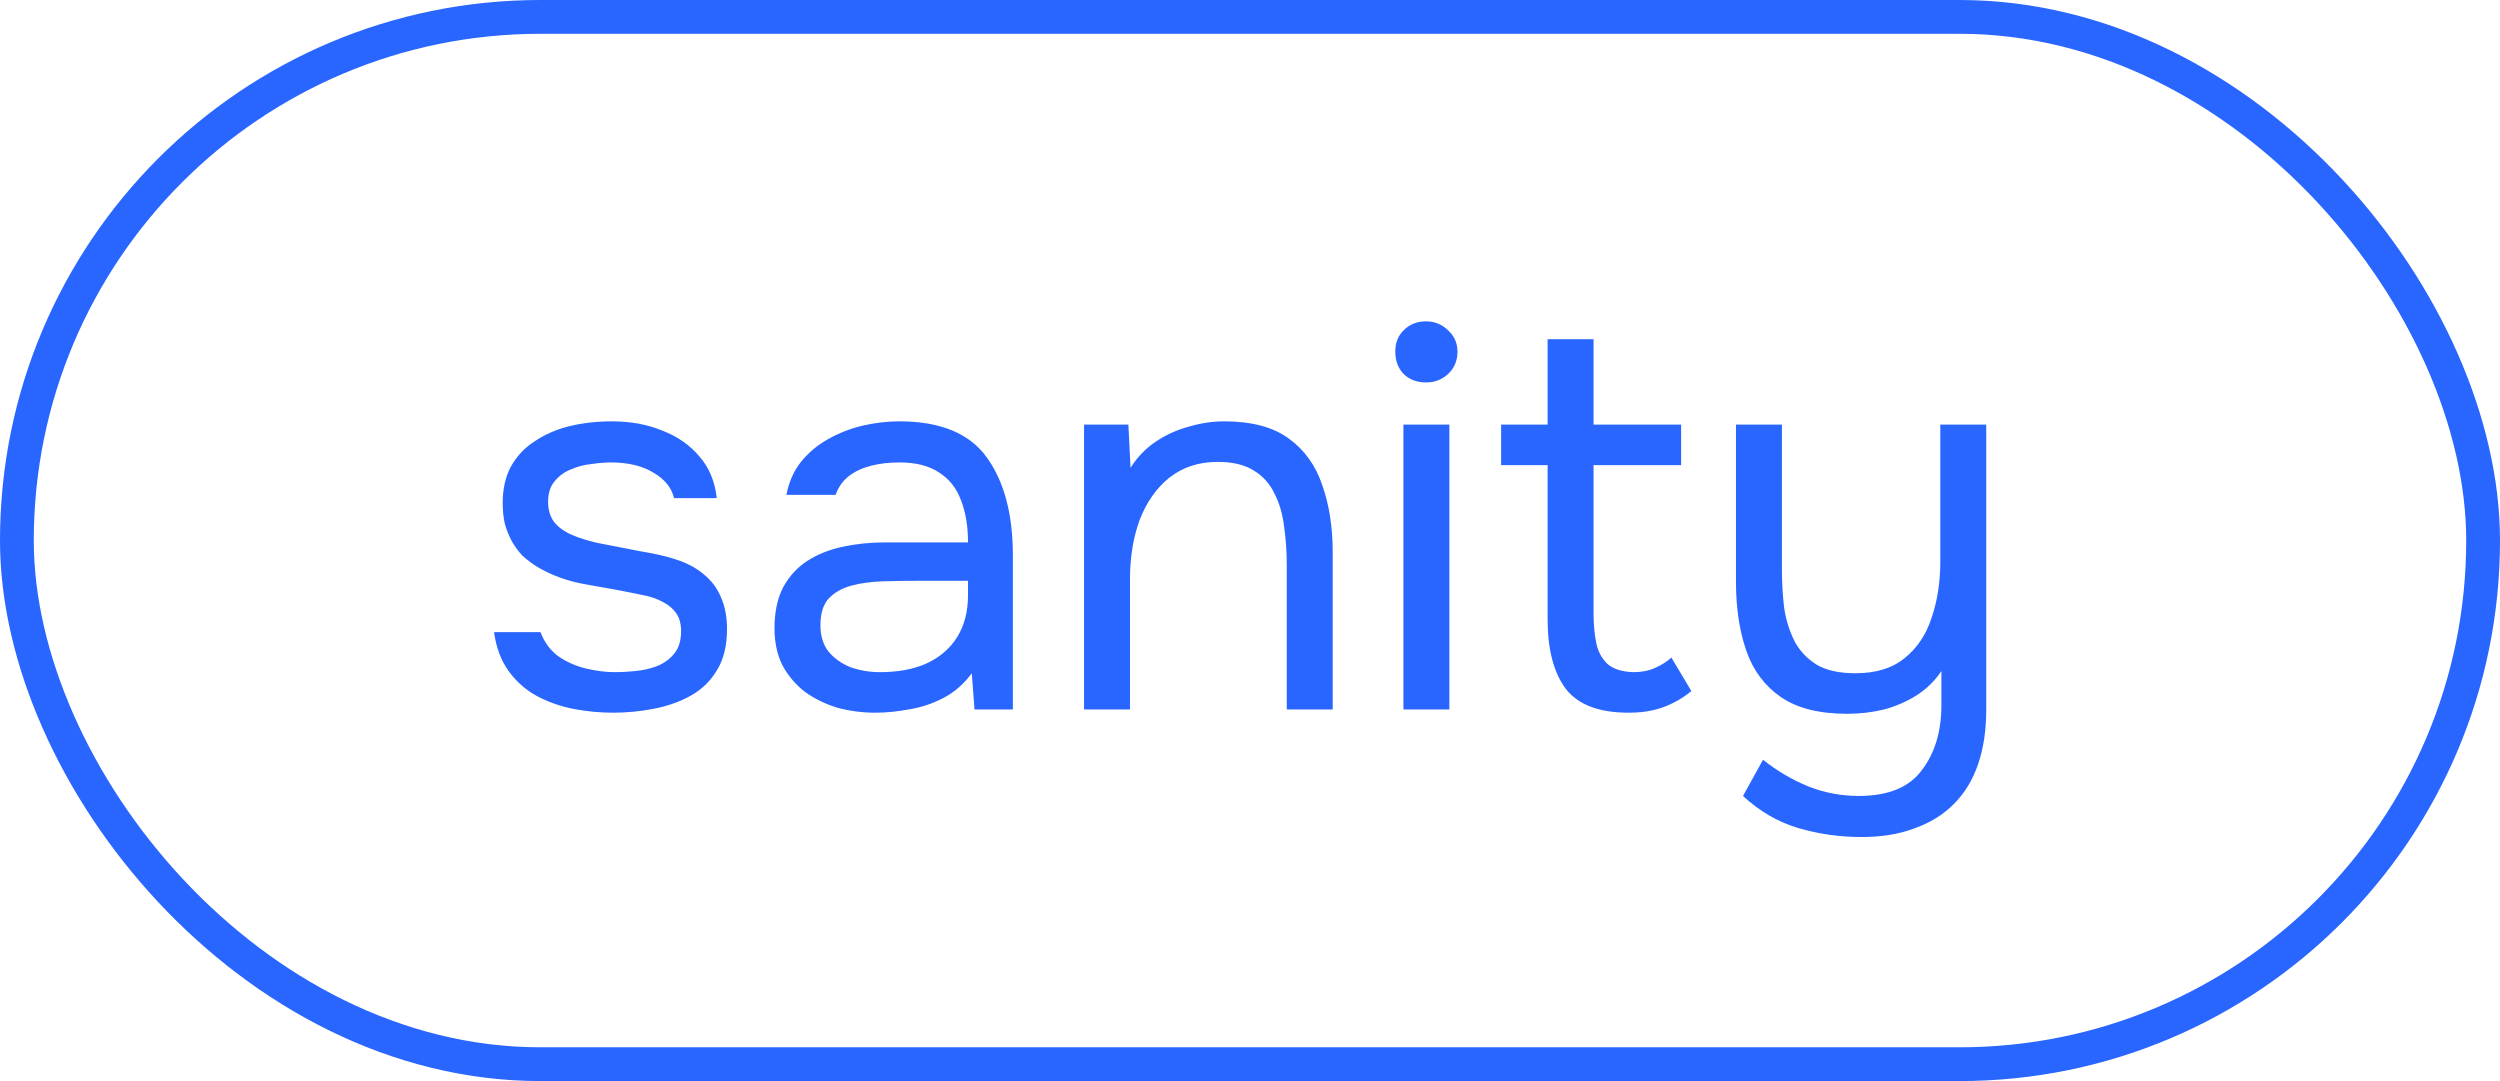 <svg fill="none" height="32" viewBox="0 0 74 32" width="74" xmlns="http://www.w3.org/2000/svg"><rect height="31" rx="15.5" stroke="#2965ff" width="73" x=".5" y=".5"/><path d="m18.144 21.096c-.384 0-.773-.037-1.168-.112-.384-.075-.747-.203-1.088-.384-.331-.181-.608-.427-.832-.736s-.368-.693-.432-1.152h1.376c.107.288.277.523.512.704.245.171.517.293.816.368.309.075.603.112.88.112.171 0 .368-.011.592-.032s.437-.069.64-.144c.213-.085.384-.208.512-.368.139-.16.208-.384.208-.672 0-.213-.048-.389-.144-.528s-.229-.251-.4-.336c-.171-.096-.379-.165-.624-.208-.501-.107-1.04-.208-1.616-.304-.565-.096-1.067-.277-1.504-.544-.149-.096-.288-.203-.416-.32-.117-.128-.219-.267-.304-.416-.085-.16-.155-.331-.208-.512-.043-.192-.064-.4-.064-.624 0-.416.08-.773.24-1.072.171-.309.405-.56.704-.752.299-.203.64-.352 1.024-.448.395-.096.816-.144 1.264-.144.555 0 1.051.091 1.488.272.448.171.816.427 1.104.768.288.331.459.741.512 1.232h-1.264c-.075-.309-.277-.56-.608-.752-.331-.203-.752-.304-1.264-.304-.171 0-.363.016-.576.048-.213.021-.416.075-.608.16-.192.075-.352.192-.48.352-.128.149-.192.352-.192.608 0 .235.059.432.176.592.128.16.304.288.528.384s.48.176.768.24c.373.075.784.155 1.232.24.448.075.8.155 1.056.24.341.107.624.256.848.448.235.192.405.421.512.688.117.267.176.576.176.928 0 .501-.101.912-.304 1.232-.192.32-.453.571-.784.752s-.699.309-1.104.384c-.395.075-.789.112-1.184.112zm7.773 0c-.384 0-.757-.048-1.12-.144-.352-.107-.672-.261-.96-.464-.277-.213-.501-.475-.672-.784-.16-.32-.24-.688-.24-1.104 0-.48.085-.885.256-1.216.181-.331.421-.592.72-.784.299-.192.645-.331 1.04-.416.395-.085.805-.128 1.232-.128h2.48c0-.48-.069-.896-.208-1.248-.128-.352-.341-.624-.64-.816-.299-.203-.693-.304-1.184-.304-.299 0-.576.032-.832.096s-.475.165-.656.304c-.181.139-.315.325-.4.56h-1.456c.075-.384.219-.709.432-.976.224-.277.491-.501.8-.672.32-.181.661-.315 1.024-.4.363-.085.725-.128 1.088-.128 1.216 0 2.08.357 2.592 1.072s.768 1.68.768 2.896v4.56h-1.136l-.08-1.072c-.235.32-.517.565-.848.736-.331.171-.672.283-1.024.336-.341.064-.667.096-.976.096zm.128-1.2c.533 0 .992-.085 1.376-.256.395-.181.699-.443.912-.784.213-.341.32-.757.32-1.248v-.416h-1.488c-.352 0-.699.005-1.04.016-.341.011-.651.053-.928.128-.277.075-.501.203-.672.384-.16.181-.24.443-.24.784 0 .32.08.581.24.784.171.203.389.357.656.464.277.096.565.144.864.144zm6.043 1.104v-8.432h1.312l.064 1.28c.192-.309.437-.565.736-.768.299-.203.624-.352.976-.448.363-.107.715-.16 1.056-.16.821 0 1.461.171 1.92.512.469.341.8.805.992 1.392.203.576.304 1.232.304 1.968v4.656h-1.36v-4.288c0-.395-.027-.773-.08-1.136-.043-.363-.139-.688-.288-.976-.139-.288-.341-.512-.608-.672-.267-.171-.624-.256-1.072-.256-.555 0-1.029.155-1.424.464-.384.309-.677.725-.88 1.248-.192.523-.288 1.109-.288 1.76v3.856zm9.453 0v-8.432h1.36v8.432zm.672-9.68c-.277 0-.501-.085-.672-.256-.16-.171-.24-.389-.24-.656s.085-.48.256-.64c.171-.171.389-.256.656-.256.245 0 .459.085.64.256.192.171.288.384.288.64 0 .267-.091.485-.272.656-.181.171-.4.256-.656.256zm5.996 9.776c-.885 0-1.509-.24-1.872-.72-.352-.48-.528-1.163-.528-2.048v-4.56h-1.376v-1.2h1.376v-2.528h1.36v2.528h2.592v1.2h-2.592v4.384c0 .32.027.613.08.88.053.256.165.464.336.624.171.149.427.229.768.24.245 0 .459-.043.64-.128.192-.085.352-.187.48-.304l.592.992c-.181.149-.373.272-.576.368-.192.096-.395.165-.608.208-.203.043-.427.064-.672.064zm6.888 3.68c-.651 0-1.28-.091-1.888-.272-.597-.181-1.136-.496-1.616-.944l.592-1.072c.416.331.859.592 1.328.784.48.192.981.288 1.504.288.875 0 1.499-.256 1.872-.768.384-.501.576-1.141.576-1.92v-1.008c-.192.288-.437.528-.736.72-.288.181-.608.32-.96.416-.352.085-.715.128-1.088.128-.832 0-1.488-.165-1.968-.496s-.821-.789-1.024-1.376-.304-1.264-.304-2.032v-4.656h1.36v4.272c0 .384.021.763.064 1.136.053.363.155.693.304.992.149.288.368.523.656.704.288.171.672.256 1.152.256.608 0 1.093-.149 1.456-.448.373-.299.64-.699.8-1.2.171-.501.256-1.056.256-1.664v-4.048h1.36v8.432c0 .608-.08 1.147-.24 1.616s-.4.864-.72 1.184-.709.56-1.168.72c-.448.171-.971.256-1.568.256z" fill="#2965ff"/></svg>